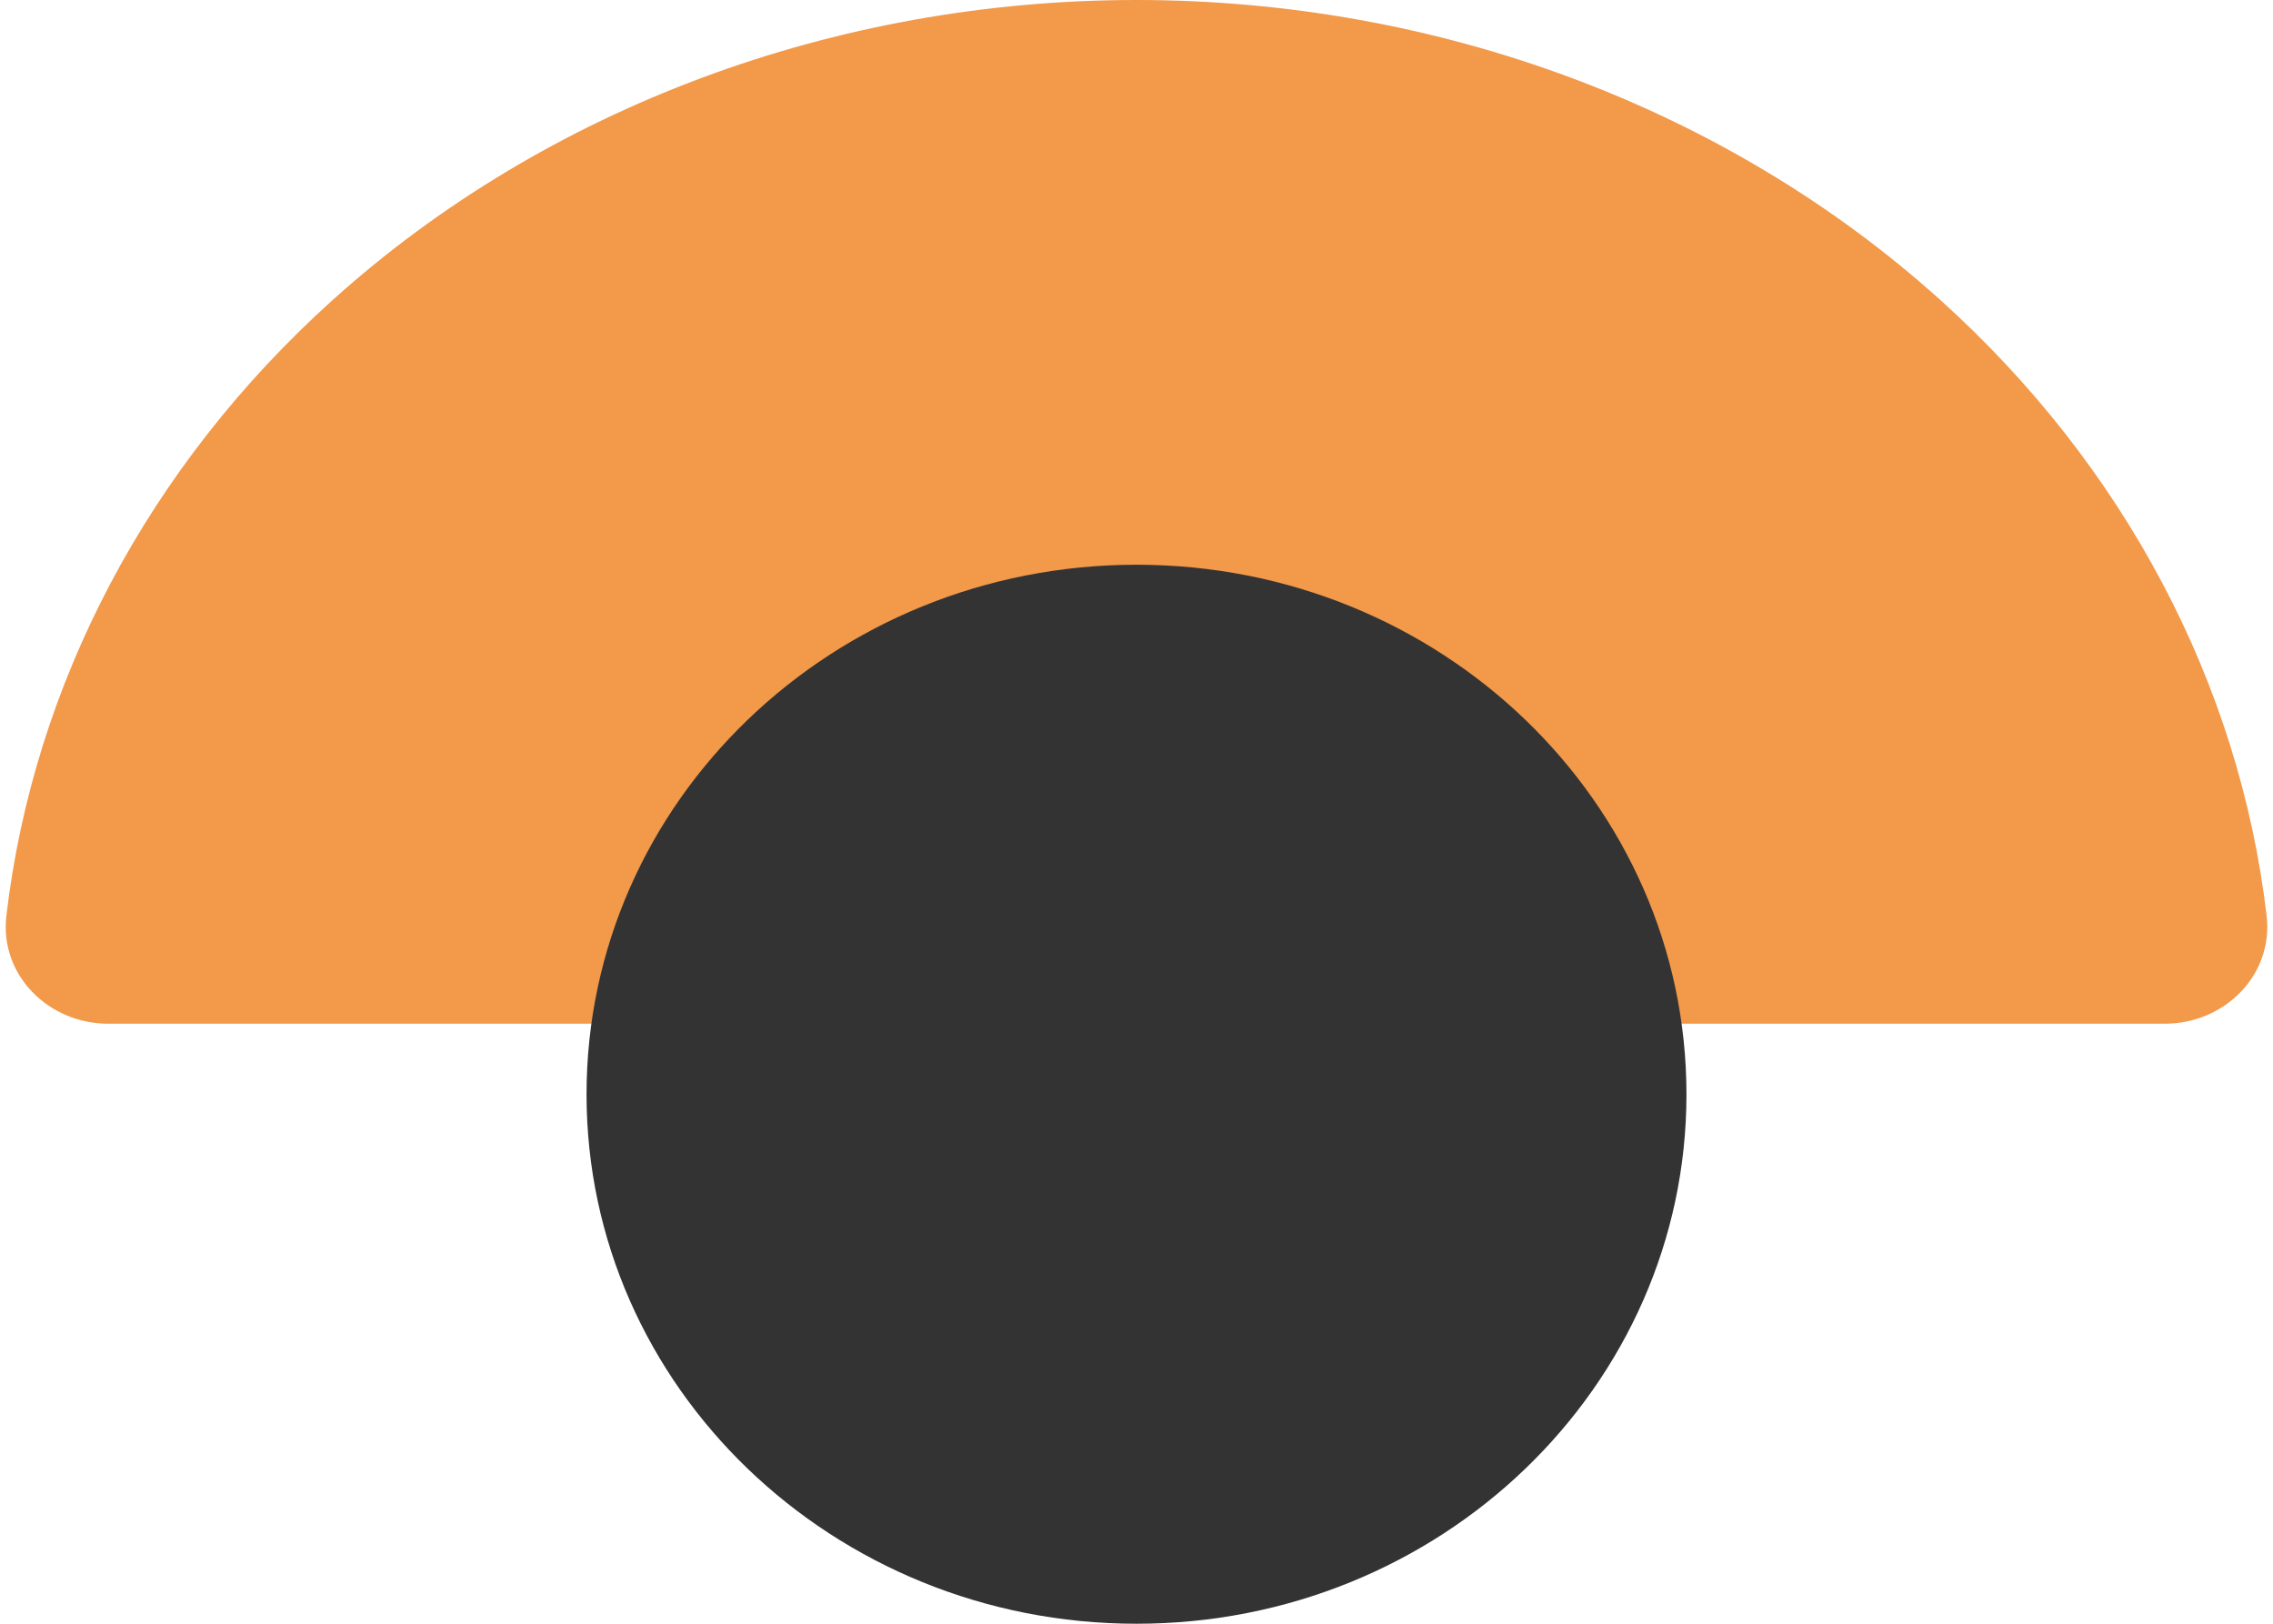 <svg width="21" height="15" viewBox="0 0 21 15" fill="none" xmlns="http://www.w3.org/2000/svg">
<path d="M20 9.457C20.552 9.457 21.006 9.007 20.941 8.459C20.689 6.318 19.631 4.306 17.925 2.77C15.956 0.996 13.285 1.89351e-07 10.5 0C7.715 -1.89351e-07 5.045 0.996 3.075 2.77C1.369 4.306 0.311 6.318 0.059 8.459C-0.006 9.007 0.448 9.457 1 9.457L20 9.457Z" fill="#F2994A"/>
<path d="M15.581 10.109C15.581 12.81 13.306 15 10.5 15C7.694 15 5.419 12.81 5.419 10.109C5.419 7.407 7.694 5.217 10.5 5.217C13.306 5.217 15.581 7.407 15.581 10.109Z" fill="#333333"/>
</svg>
